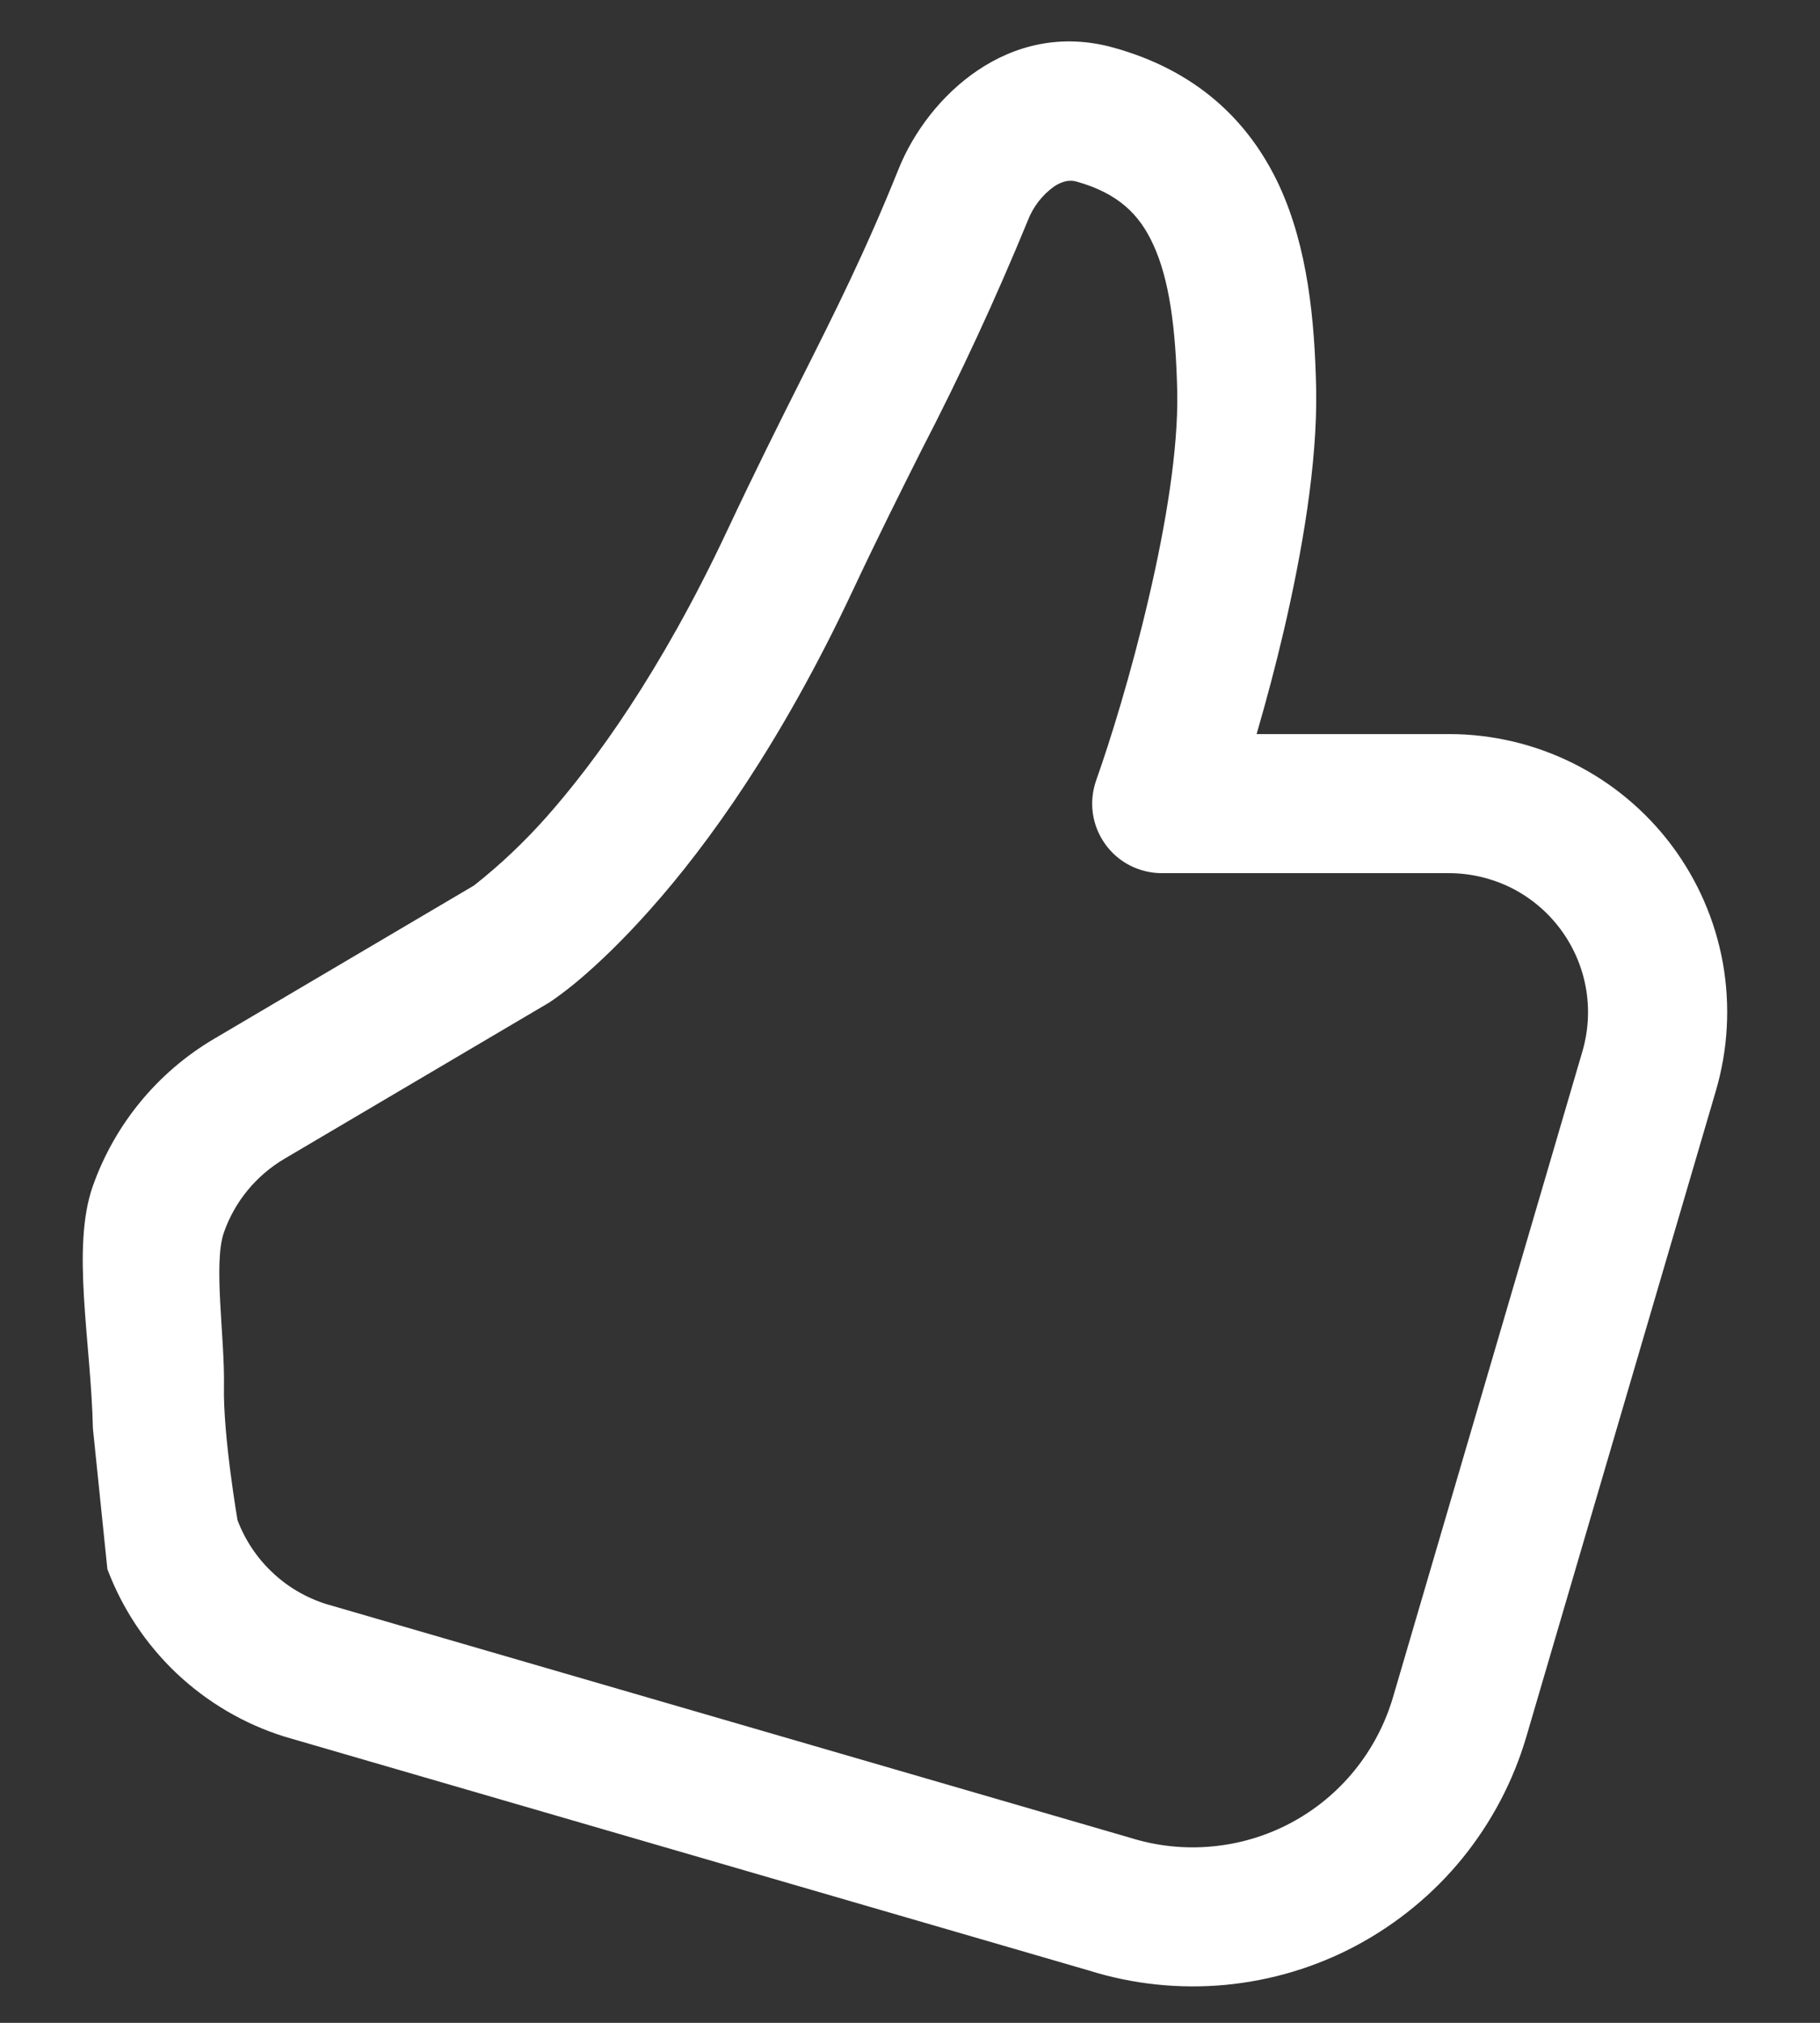 <svg width="18" height="20" viewBox="0 0 18 20" fill="none" xmlns="http://www.w3.org/2000/svg">
<rect x="0" y="0" width="18" height="20" fill="#333333" stroke="none"/>
<path d="M8.888 1.669C9.176 0.954 9.981 0.184 11.013 0.471C11.825 0.696 12.351 1.186 12.654 1.84C12.934 2.45 13.003 3.167 13.017 3.851C13.03 4.586 12.876 5.468 12.696 6.24C12.616 6.582 12.526 6.921 12.428 7.258H14.332C14.76 7.258 15.181 7.358 15.563 7.549C15.945 7.74 16.278 8.018 16.534 8.36C16.79 8.702 16.963 9.099 17.039 9.519C17.114 9.94 17.091 10.372 16.971 10.782L15.096 17.17C14.967 17.609 14.752 18.017 14.464 18.372C14.176 18.726 13.819 19.019 13.416 19.235C13.014 19.45 12.572 19.582 12.117 19.625C11.662 19.667 11.203 19.619 10.767 19.482L2.813 17.17C2.414 17.045 2.05 16.831 1.746 16.544C1.443 16.257 1.209 15.904 1.062 15.514L0.919 14.125C0.9 13.266 0.703 12.337 0.918 11.727C1.134 11.117 1.557 10.602 2.114 10.273L4.688 8.755C4.948 8.55 5.188 8.322 5.407 8.075C5.88 7.54 6.531 6.65 7.184 5.263C7.466 4.663 7.702 4.192 7.917 3.764C8.265 3.072 8.556 2.494 8.888 1.669ZM5.428 9.914C5.42 9.919 5.413 9.924 5.405 9.928L2.813 11.457C2.534 11.622 2.322 11.879 2.215 12.184C2.107 12.489 2.224 13.222 2.215 13.706C2.205 14.19 2.349 15.03 2.349 15.03C2.423 15.225 2.54 15.402 2.692 15.545C2.843 15.689 3.026 15.796 3.225 15.859L11.177 18.17C11.438 18.252 11.714 18.282 11.987 18.256C12.26 18.231 12.525 18.152 12.767 18.023C13.009 17.894 13.223 17.718 13.396 17.505C13.569 17.292 13.698 17.047 13.776 16.784L15.65 10.396C15.71 10.191 15.722 9.974 15.684 9.764C15.646 9.554 15.559 9.355 15.431 9.184C15.303 9.013 15.137 8.874 14.946 8.778C14.754 8.683 14.543 8.633 14.33 8.633H11.489C11.379 8.633 11.271 8.606 11.173 8.556C11.075 8.505 10.991 8.432 10.928 8.342C10.864 8.252 10.823 8.148 10.808 8.039C10.793 7.93 10.805 7.82 10.841 7.716C10.979 7.328 11.188 6.656 11.358 5.926C11.532 5.186 11.654 4.438 11.643 3.877C11.629 3.233 11.562 2.755 11.405 2.417C11.27 2.121 11.06 1.911 10.646 1.795C10.587 1.779 10.517 1.784 10.426 1.843C10.308 1.928 10.217 2.045 10.165 2.181C9.848 2.953 9.497 3.711 9.113 4.452C8.9 4.876 8.676 5.323 8.43 5.847C7.723 7.351 7 8.352 6.436 8.986C6.155 9.303 5.916 9.527 5.74 9.677C5.651 9.753 5.558 9.825 5.462 9.892L5.44 9.906L5.434 9.912L5.428 9.914Z" fill="white"/>
</svg>
